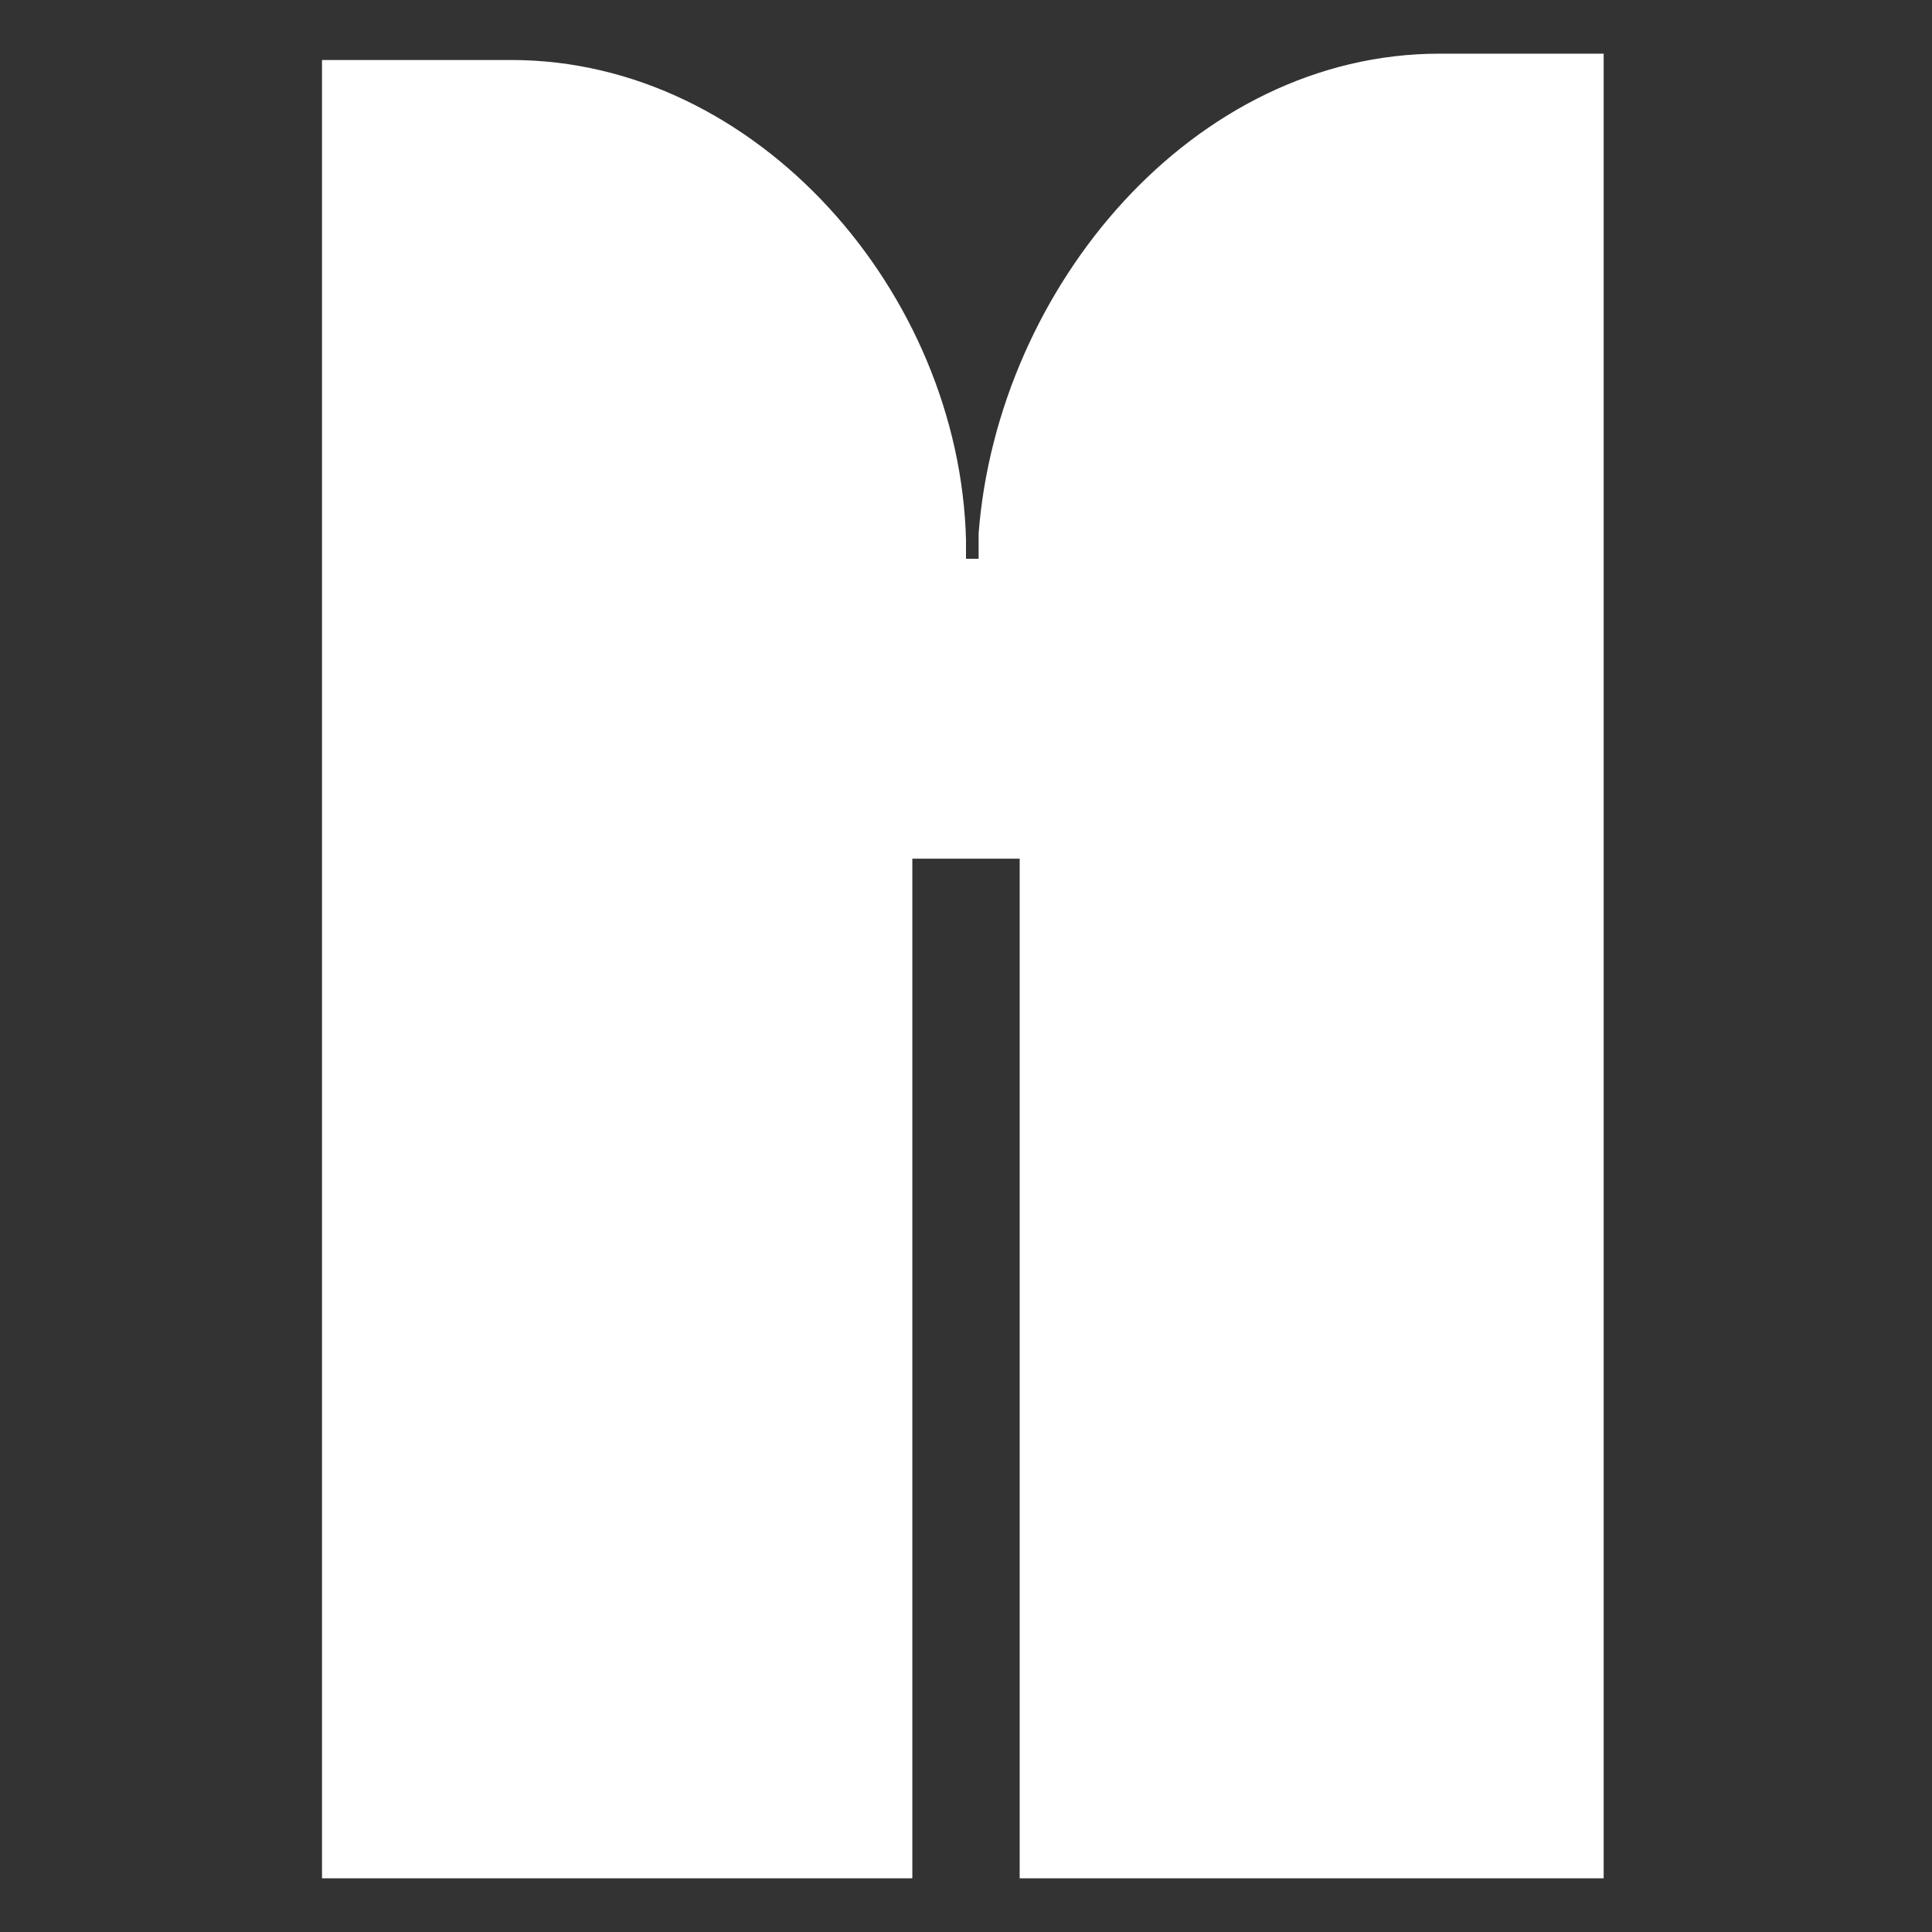 <?xml version="1.0" encoding="utf-8"?>
<!-- Generator: Adobe Illustrator 19.2.1, SVG Export Plug-In . SVG Version: 6.00 Build 0)  -->
<svg version="1.0" id="Layer_2" xmlns="http://www.w3.org/2000/svg" xmlns:xlink="http://www.w3.org/1999/xlink" x="0px" y="0px"
	 width="36px" height="36px" viewBox="0 0 36 36" enable-background="new 0 0 36 36" xml:space="preserve">
<rect x="0" y="0" width="36" height="36" fill="#333333" stroke="none"/>
<g id="check">
</g>
<g>
	<path fill="#FFFFFF" d="M18.235,9.941v0.471H18v-0.353c-0.118-4.588-3.882-8.941-8.471-8.941H6V35h11V16h2v19h10.882V1h-3.059
		C22.235,1,18.588,5.353,18.235,9.941z"/>
</g>
</svg>
